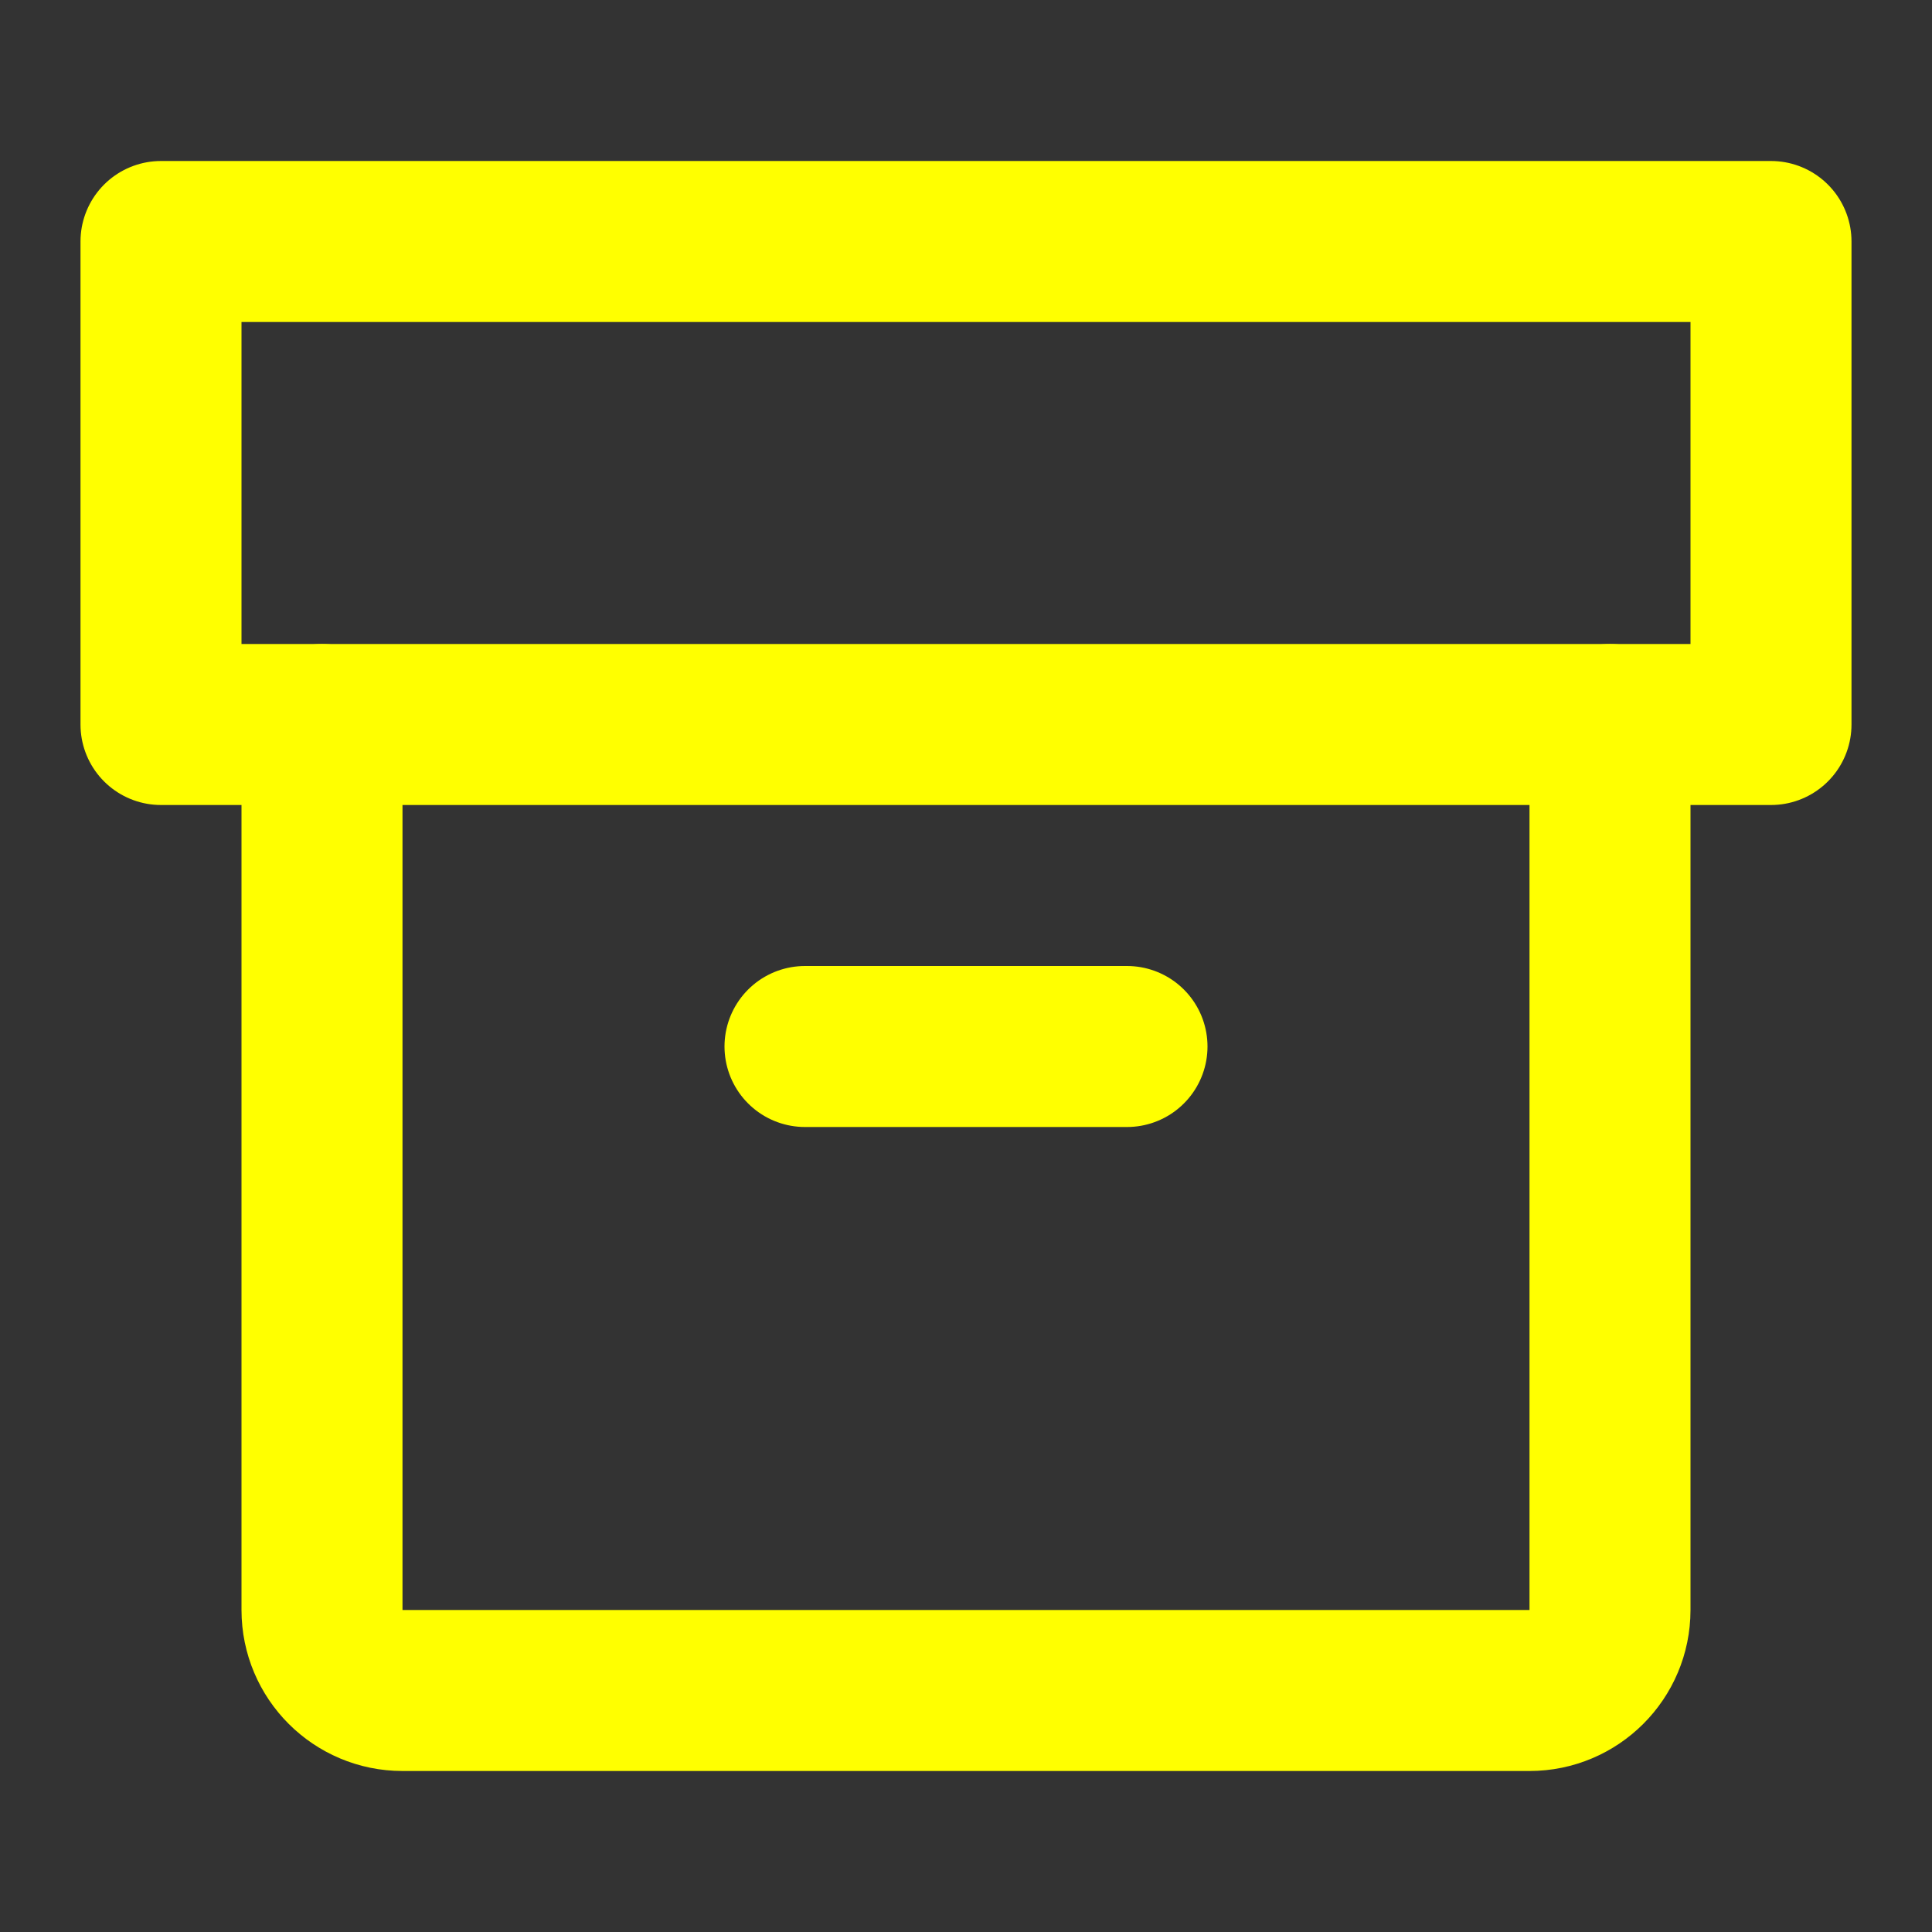 <svg width="24" height="24" viewBox="0 0 24 24" fill="none" xmlns="http://www.w3.org/2000/svg">
<rect x="0" y="0" width="24" height="24" fill="#333333" stroke="none"/>
<rect x="2" y="3" width="20" height="6" stroke="yellow" stroke-width="2" stroke-linecap="round" stroke-linejoin="round"/>
<path d="M4 9V20C4 20.552 4.448 21 5 21H19C19.552 21 20 20.552 20 20V9" stroke="yellow" stroke-width="2" stroke-linecap="round" stroke-linejoin="round"/>
<path d="M10 13H14" stroke="yellow" stroke-width="2" stroke-linecap="round" stroke-linejoin="round"/>
</svg>